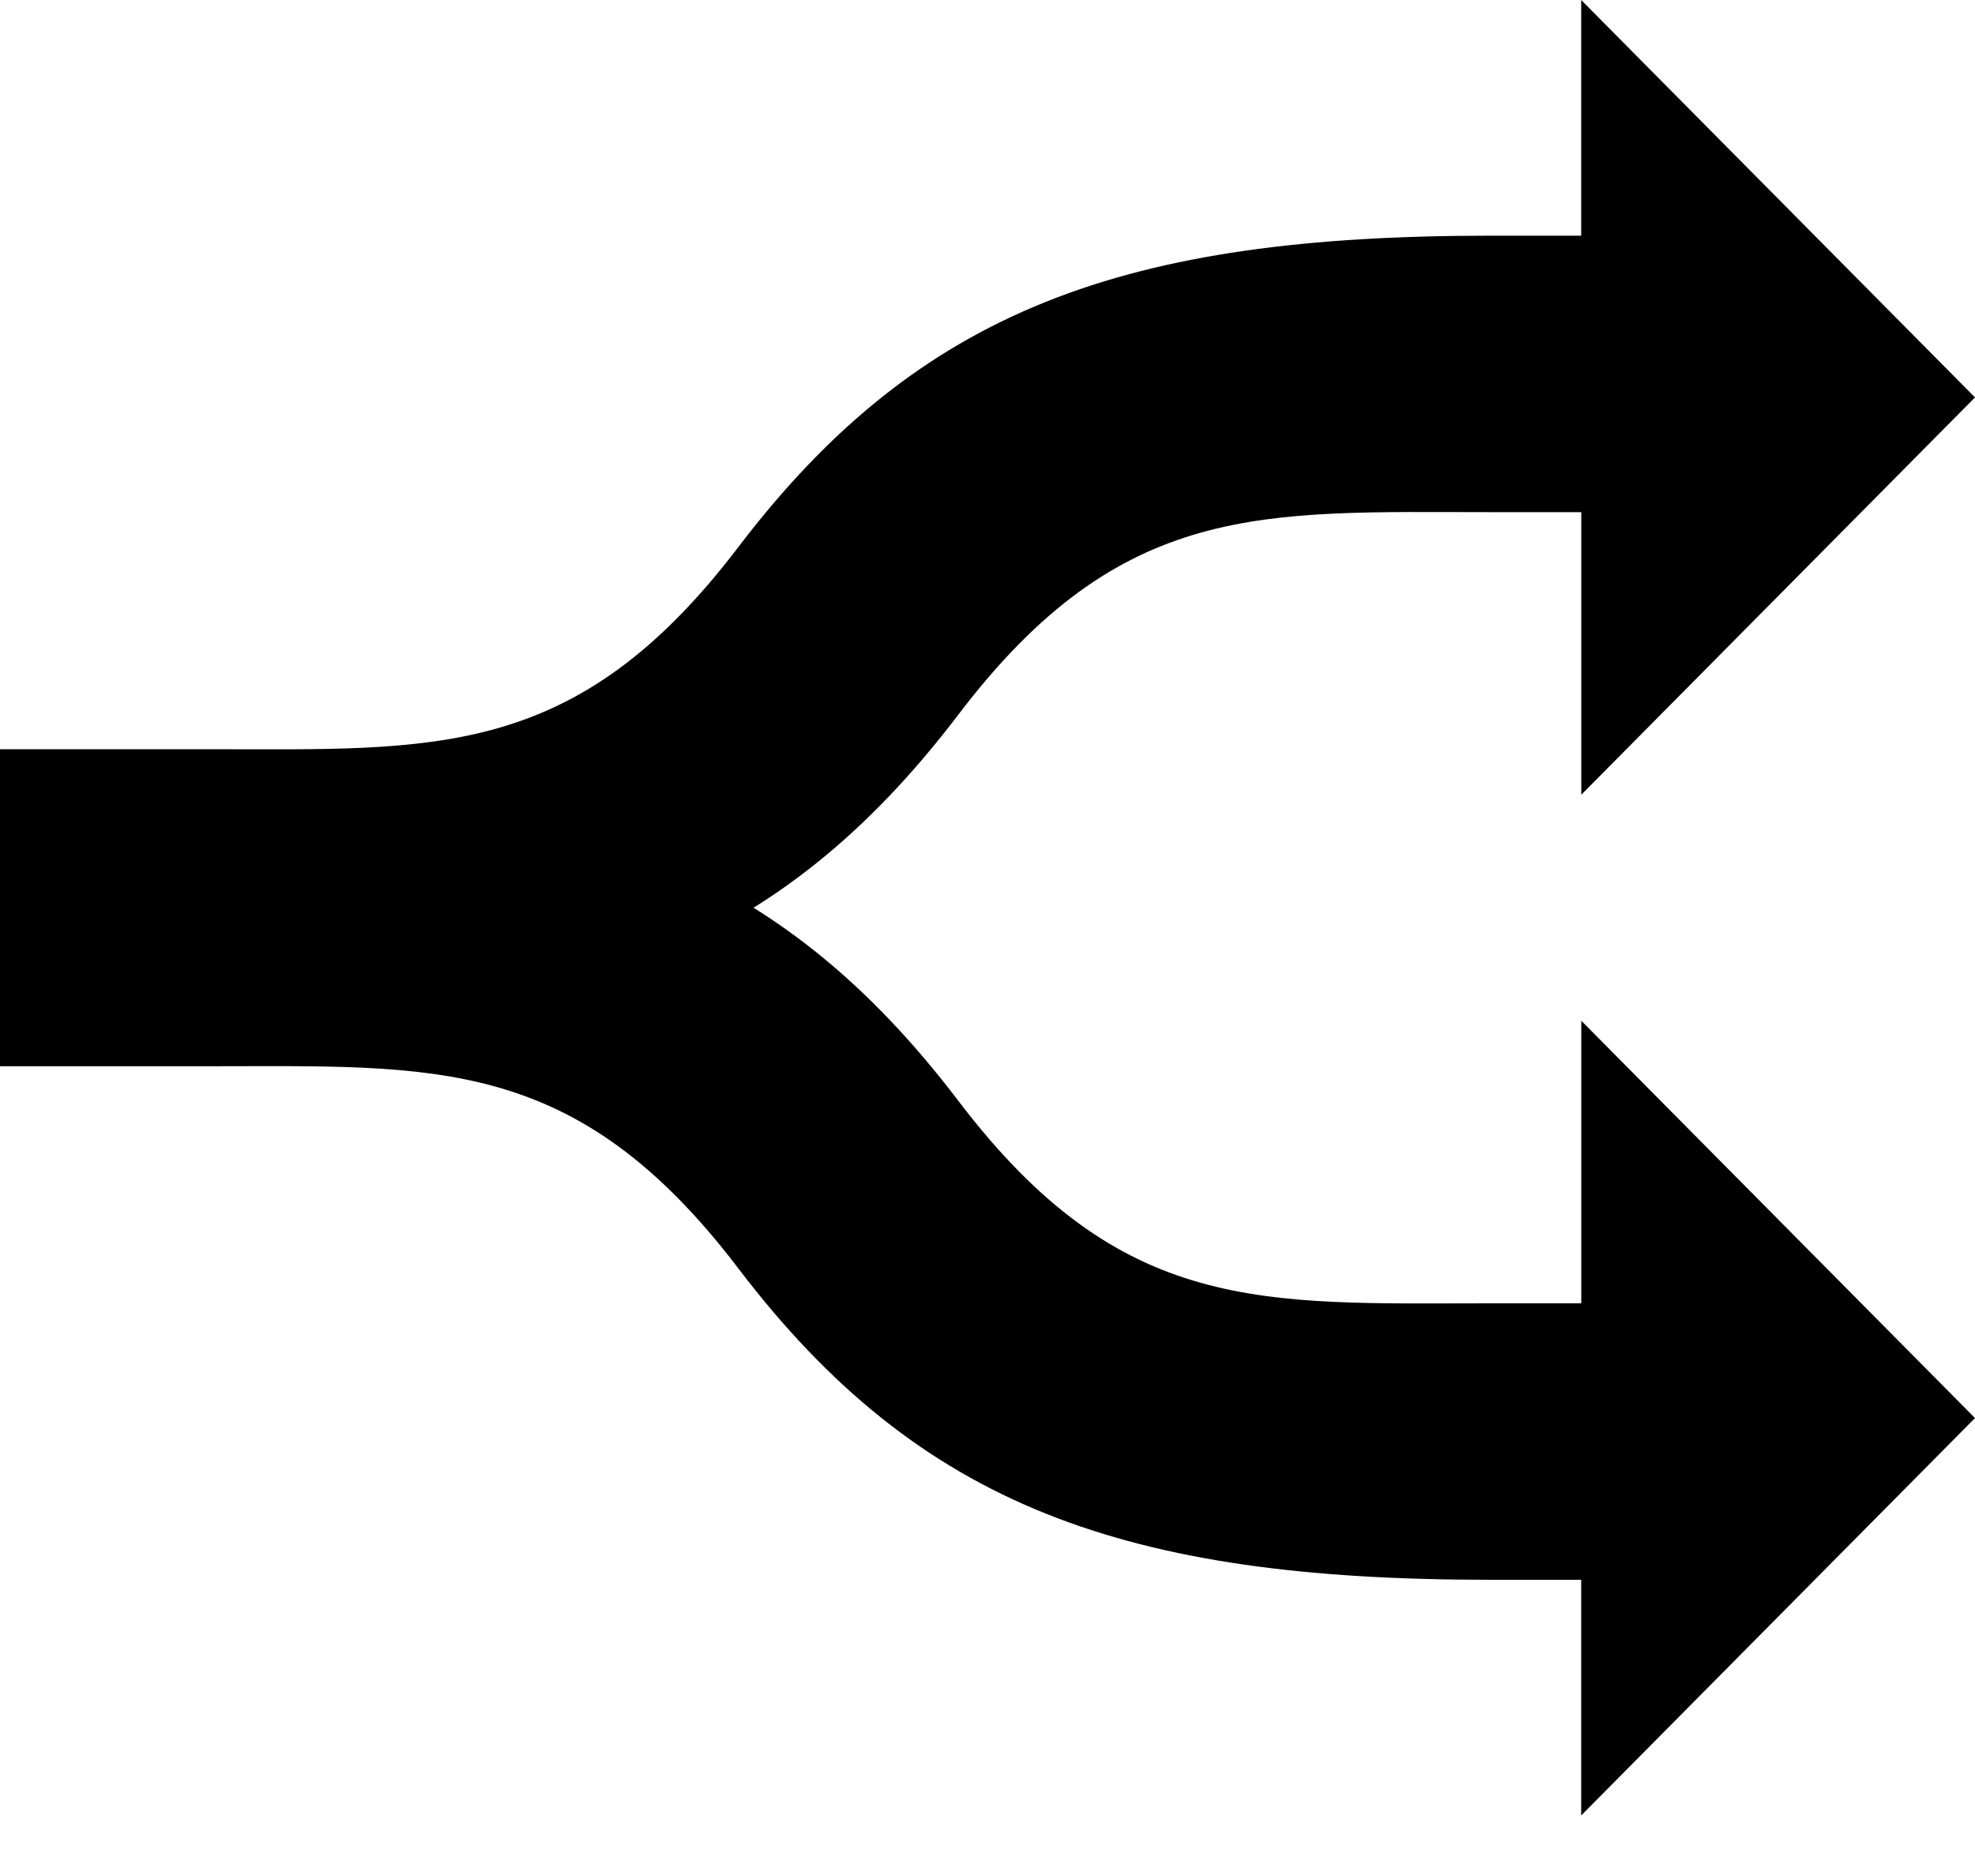 <svg width="20" height="19" viewBox="0 0 20 19" xmlns="http://www.w3.org/2000/svg">
  <path d="M15.093 5.187H16.013V8.049L20 4.025L16.012 0V2.387H15.092C11.398 2.387 9.316 3.125 7.478 5.539C5.826 7.711 4.398 7.588 2.092 7.588H0V10.387H2.093C5.787 10.387 7.869 9.651 9.707 7.235C11.359 5.062 12.787 5.187 15.093 5.187Z" />
  <path d="M15.093 13.2H16.013V10.338L20 14.362L16.012 18.387V16H15.092C11.398 16 9.316 15.262 7.478 12.848C5.826 10.676 4.398 10.799 2.092 10.799H0V8H2.093C5.787 8 7.869 8.736 9.707 11.152C11.359 13.325 12.787 13.2 15.093 13.2Z" />
</svg>
